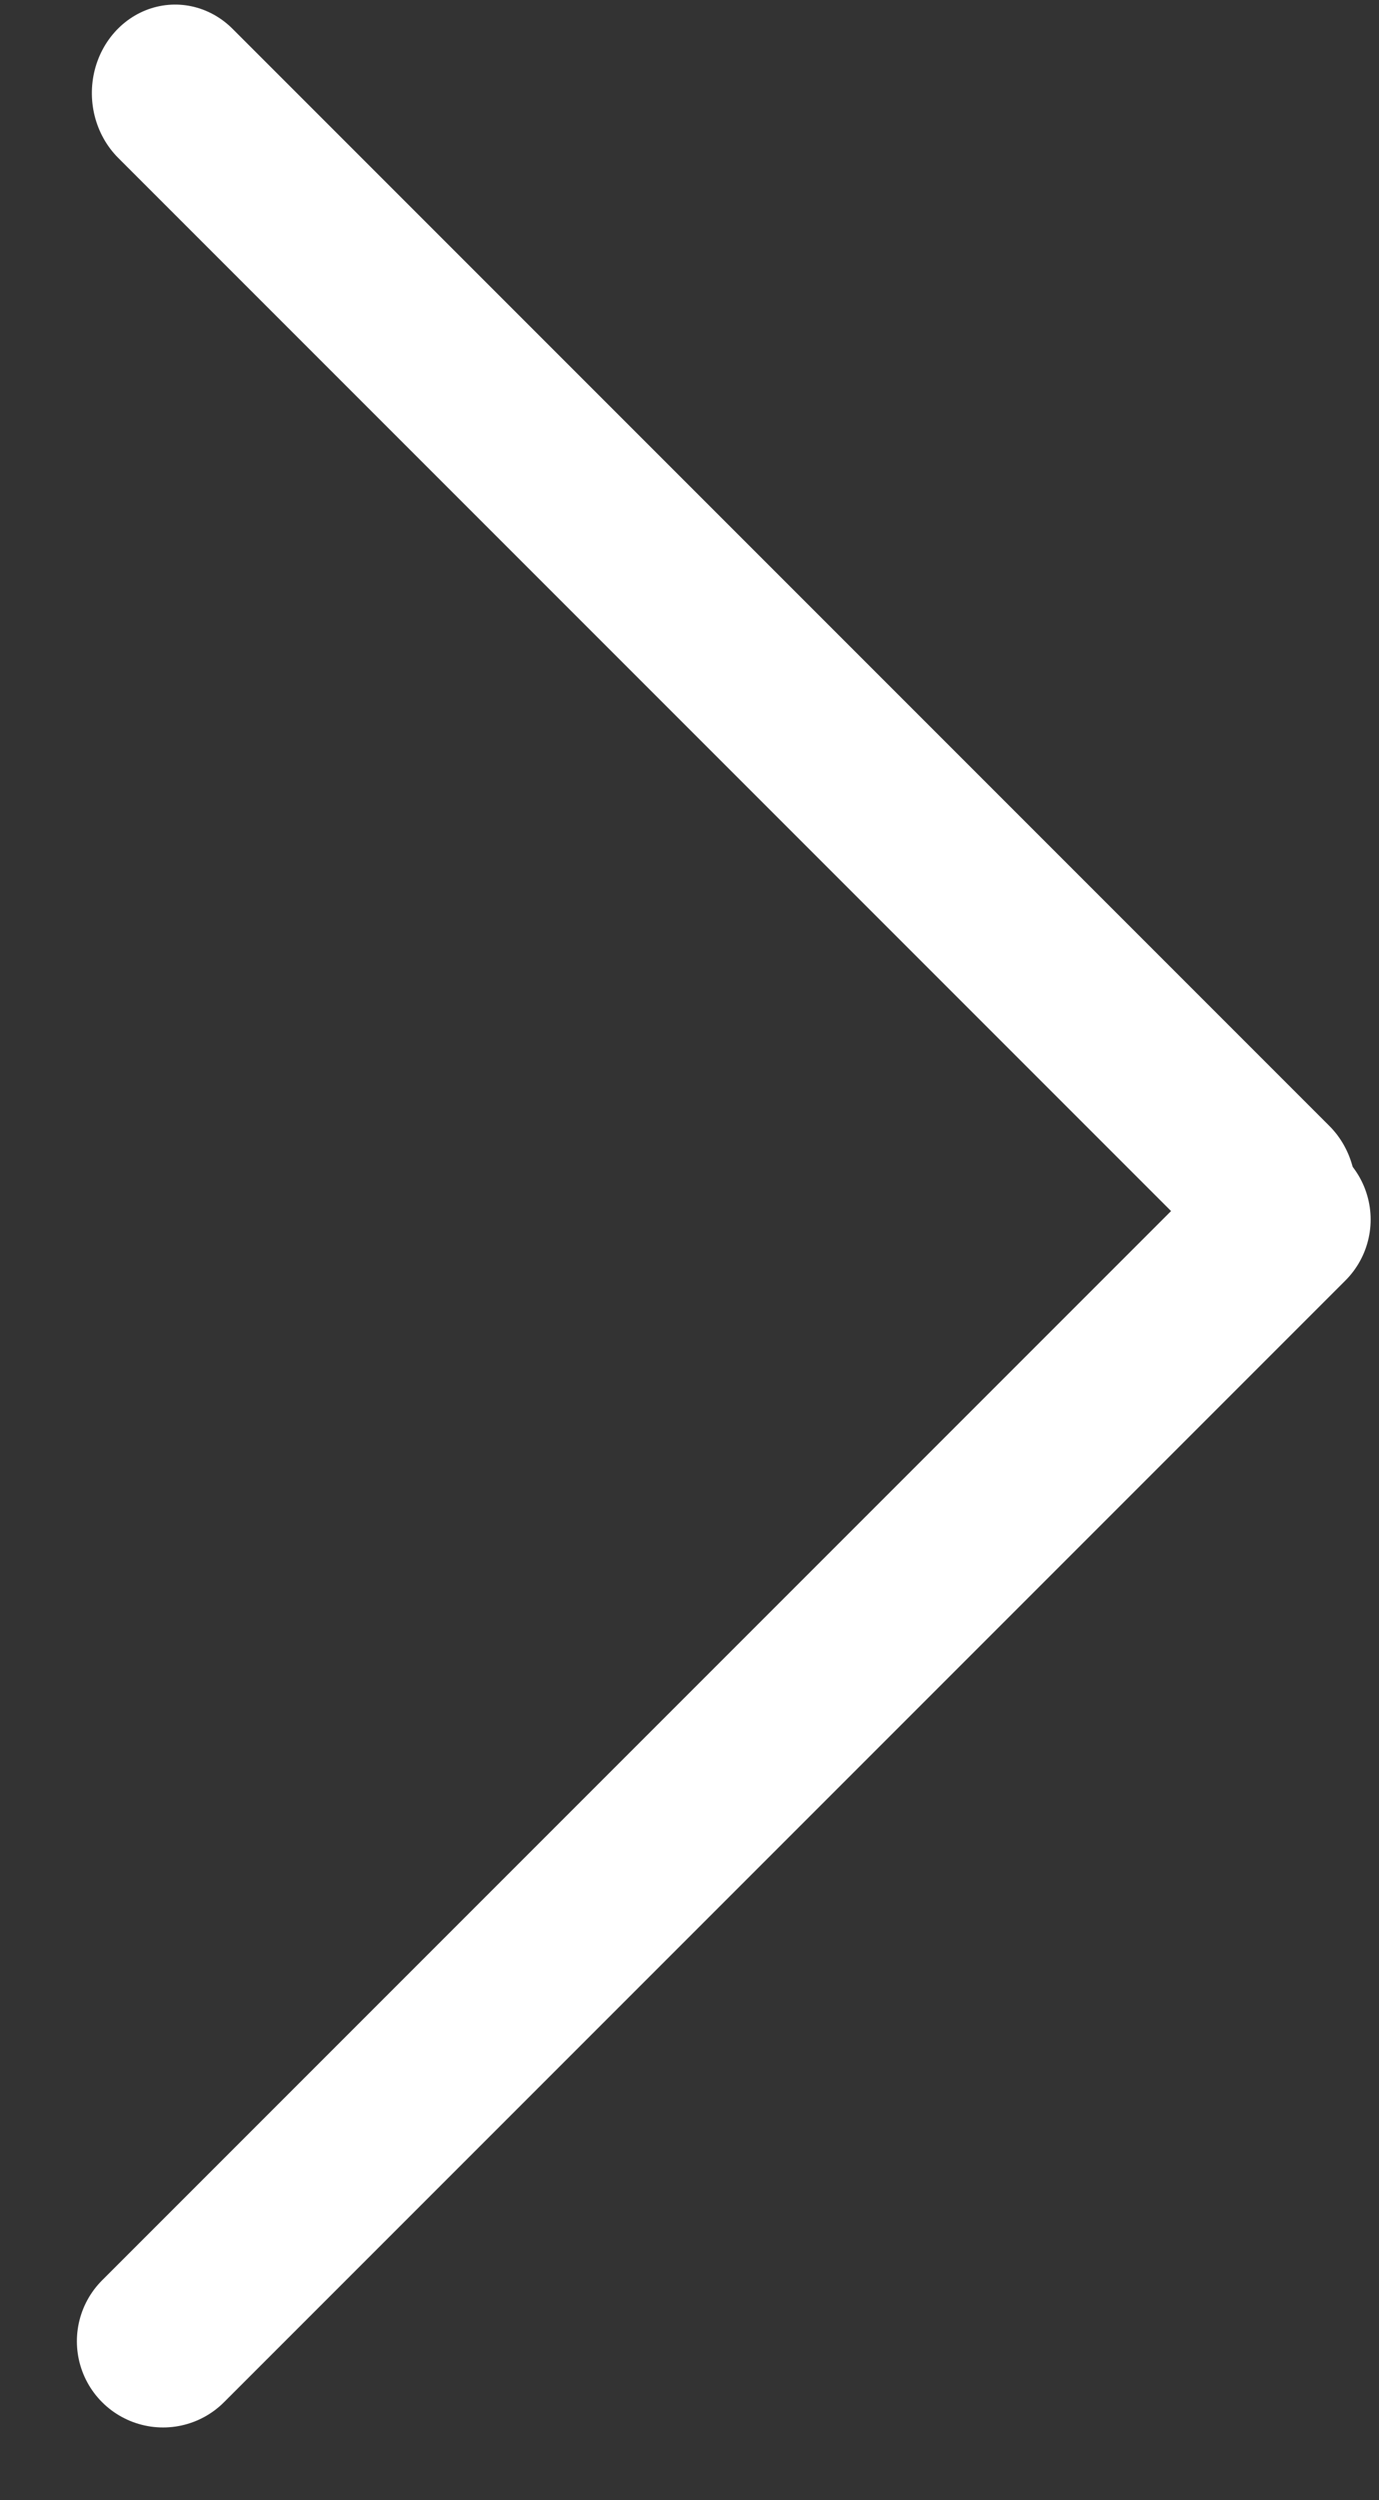 <svg width="16" height="29" viewBox="0 0 16 29" fill="none" xmlns="http://www.w3.org/2000/svg">
<rect x="0" y="0" width="16" height="29" fill="#333333" stroke="none"/>
<line x1="1" y1="-1" x2="19" y2="-1" transform="matrix(-0.707 -0.707 -0.663 0.749 14.805 15.265)" stroke="white" stroke-width="2" stroke-linecap="round"/>
<path d="M14.903 14.146L1.892 27.157" stroke="white" stroke-width="2" stroke-linecap="round"/>
</svg>
